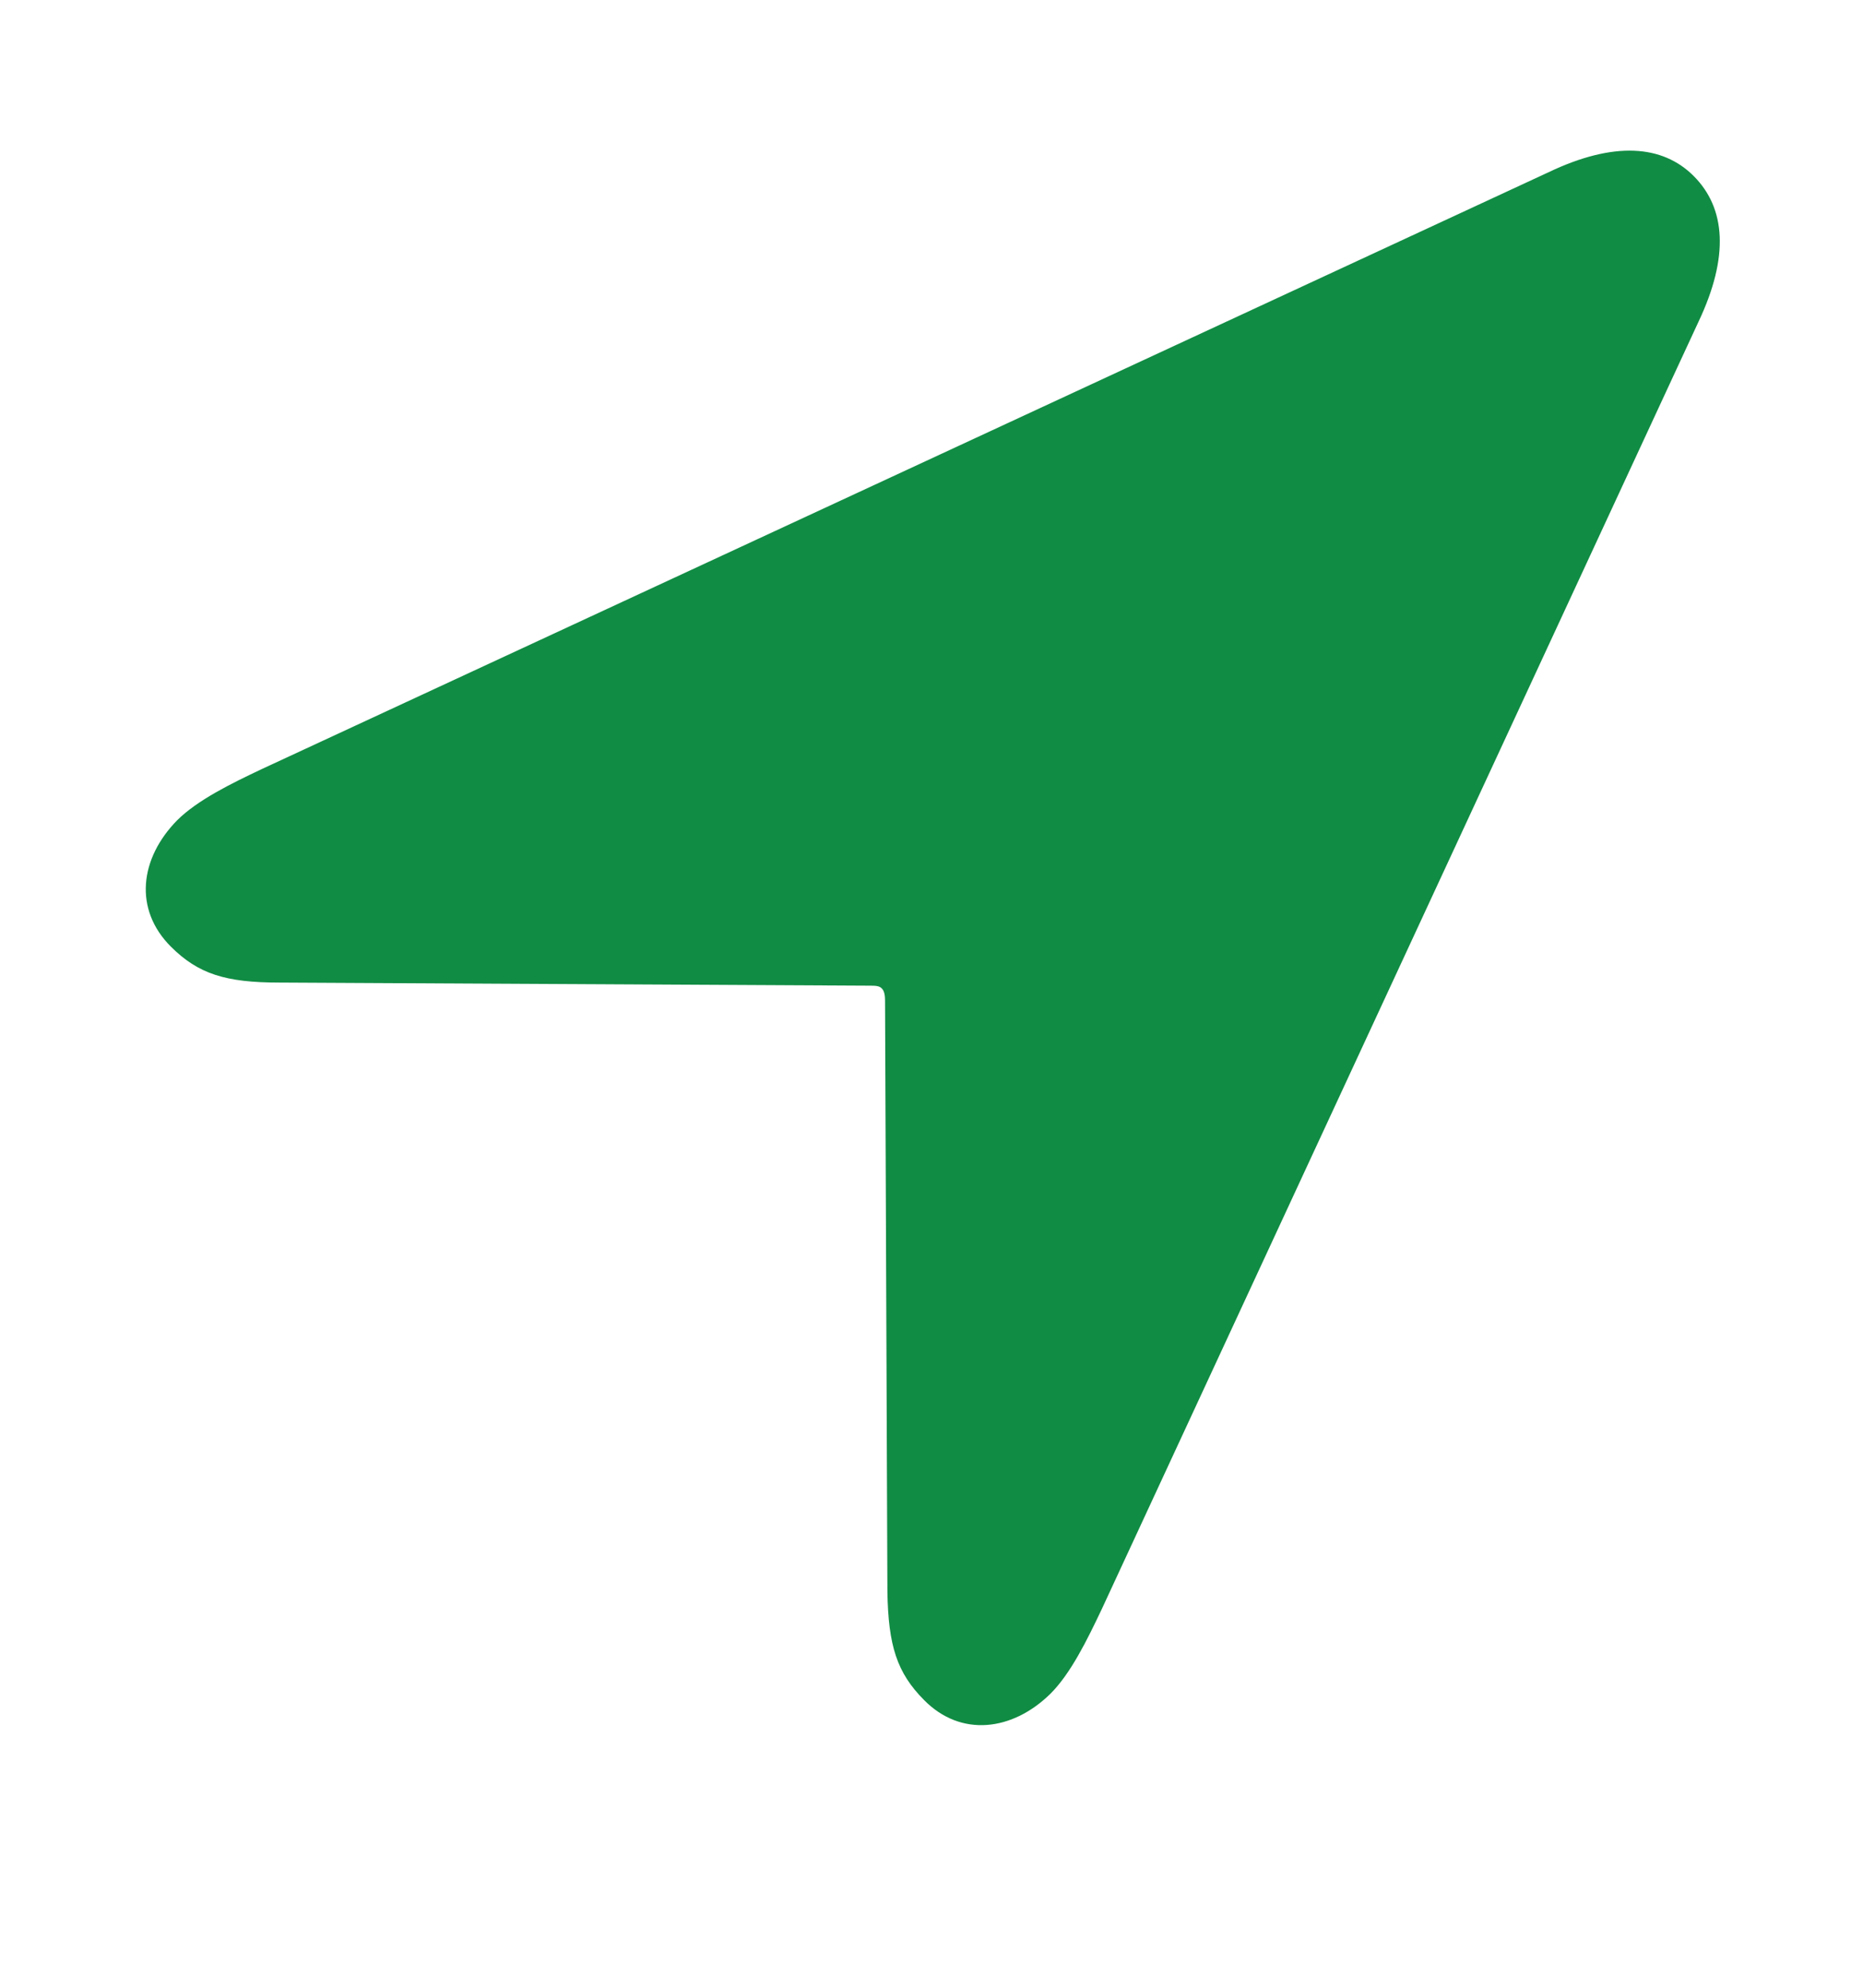 <svg width="15" height="16" viewBox="0 0 15 16" fill="none" xmlns="http://www.w3.org/2000/svg">
<g id="f7:location-fill">
<path id="Vector" d="M1.376 7.62C1.596 7.839 1.815 7.909 2.249 7.909L7.001 7.934C7.045 7.934 7.083 7.934 7.102 7.959C7.12 7.977 7.126 8.015 7.126 8.053L7.145 12.812C7.152 13.245 7.221 13.464 7.44 13.684C7.736 13.985 8.15 13.935 8.457 13.634C8.621 13.471 8.753 13.201 8.872 12.95L13.675 2.591C13.925 2.064 13.894 1.675 13.637 1.417C13.386 1.166 12.996 1.135 12.469 1.386L2.111 6.189C1.859 6.308 1.59 6.44 1.426 6.603C1.125 6.91 1.075 7.319 1.376 7.62" fill="#118C44"/>
</g>
</svg>

